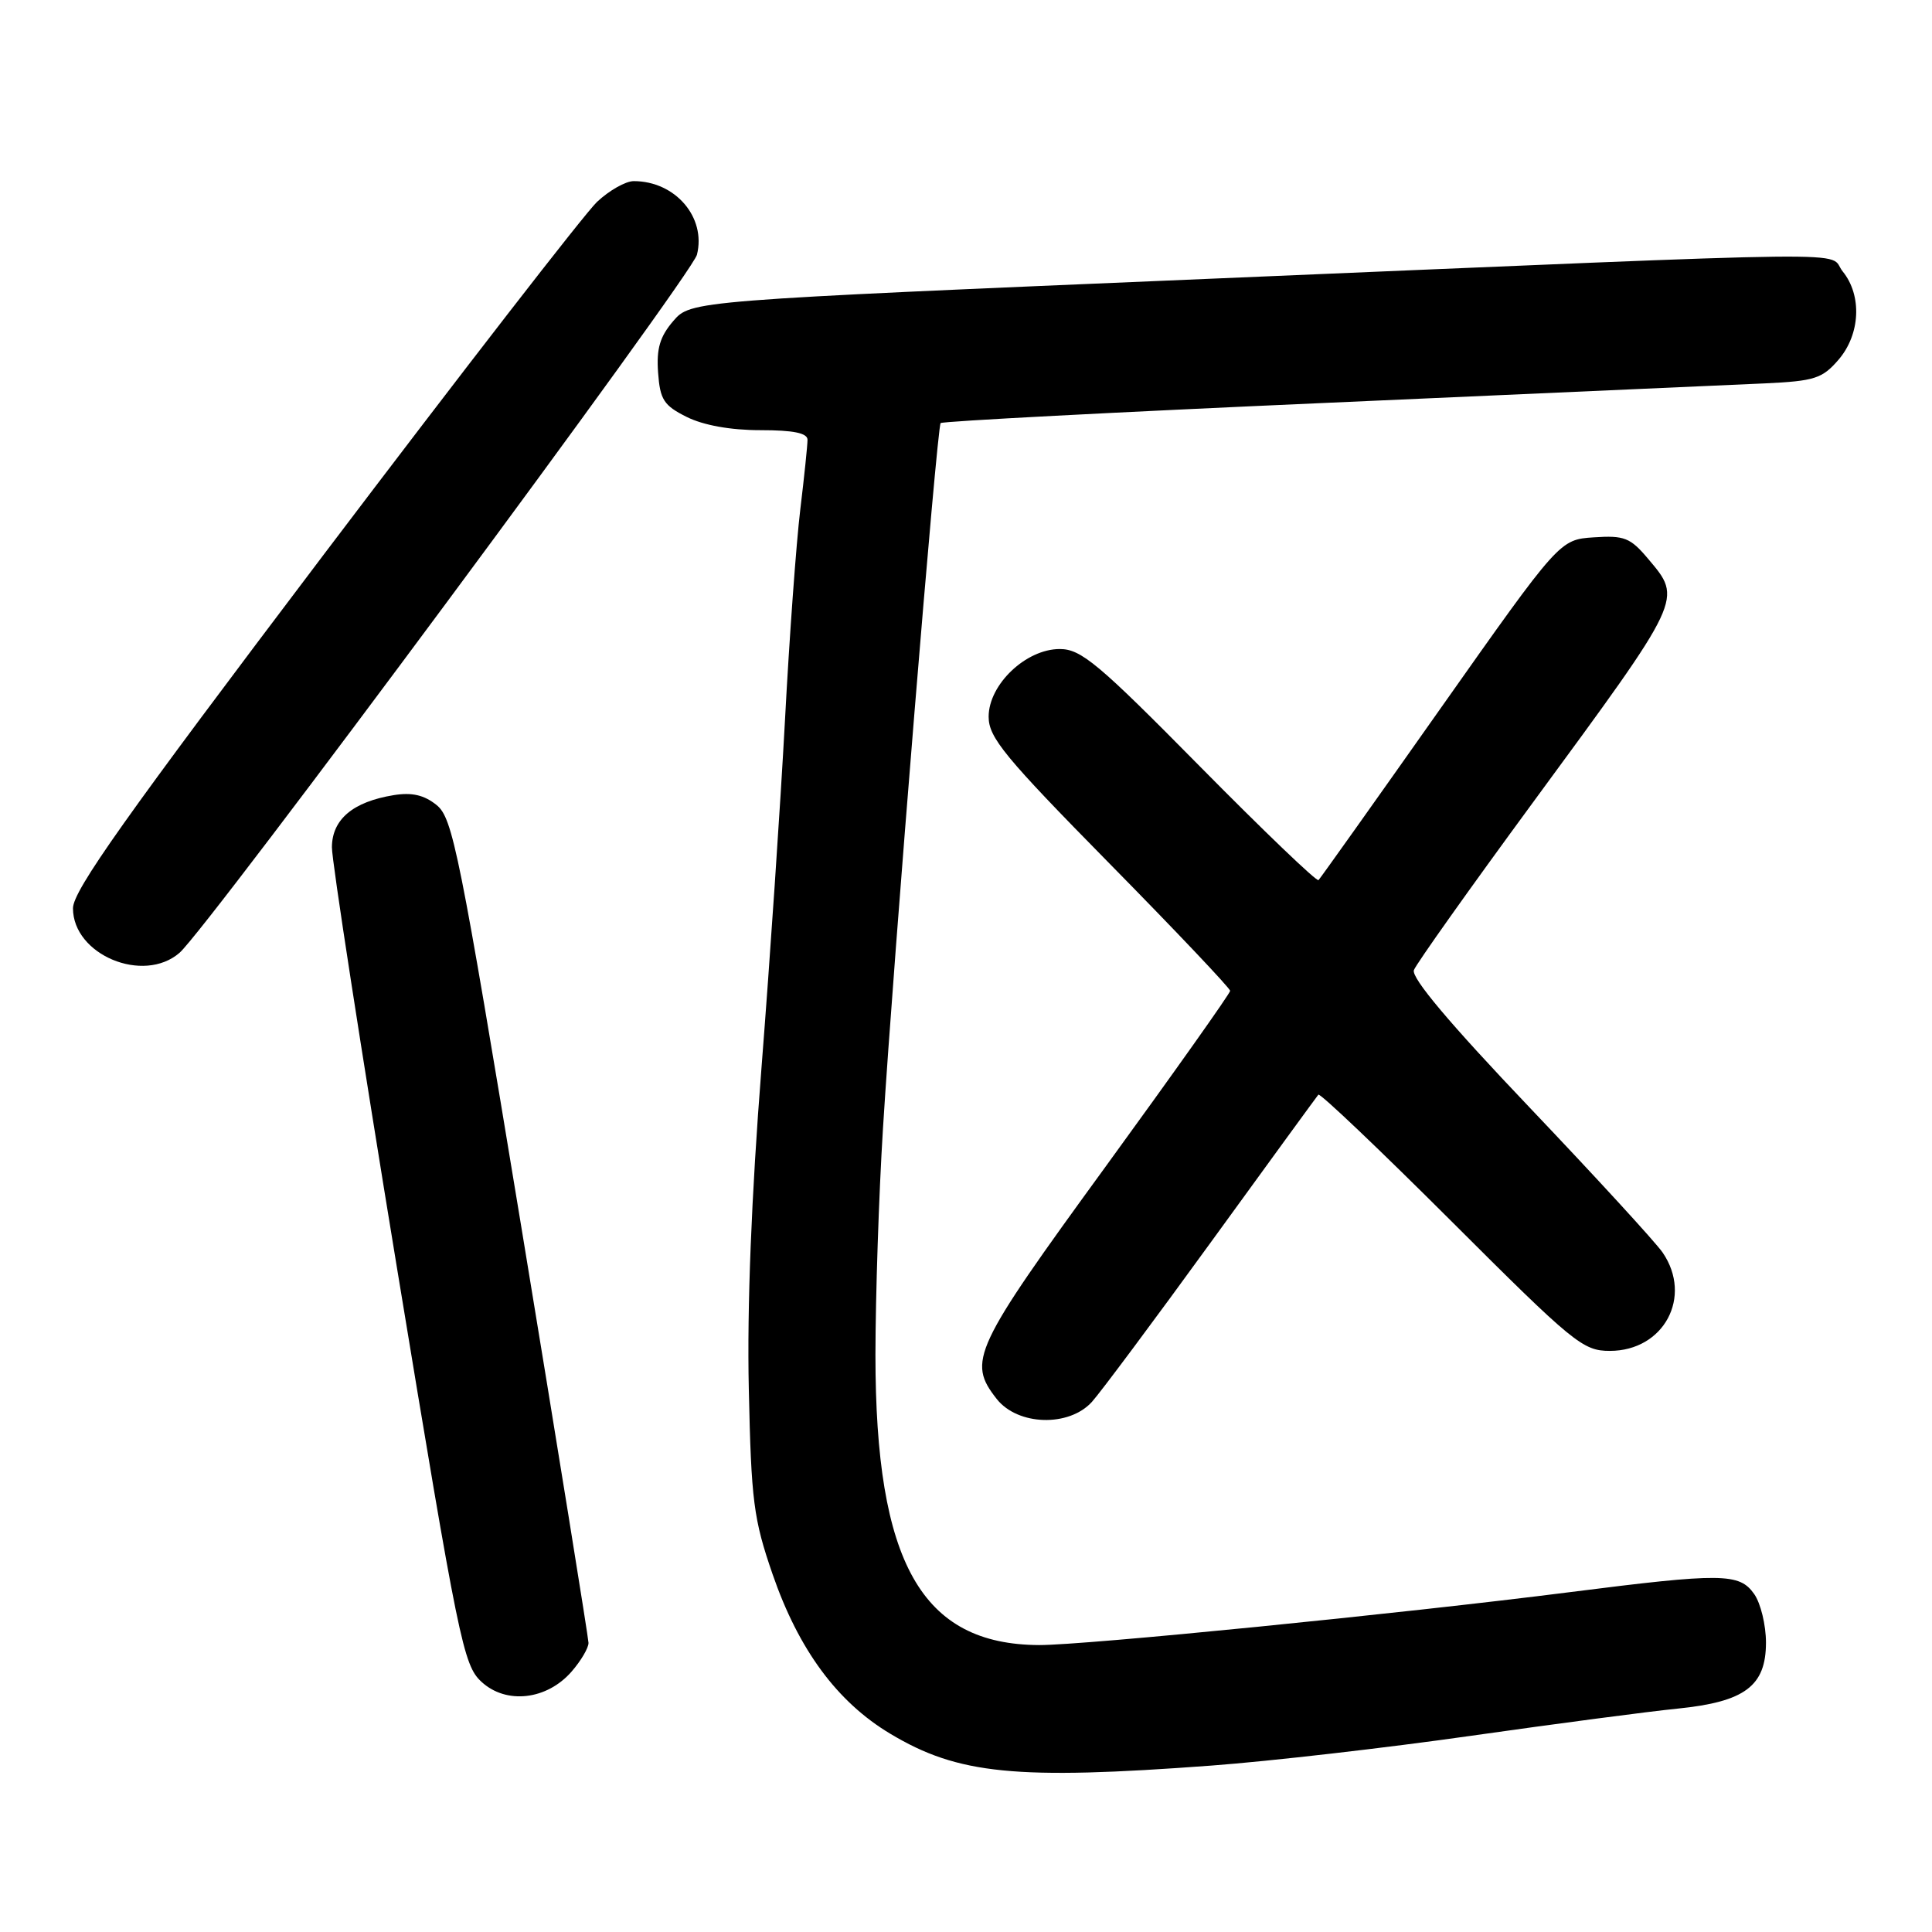 <?xml version="1.0" encoding="UTF-8" standalone="no"?>
<!DOCTYPE svg PUBLIC "-//W3C//DTD SVG 1.1//EN" "http://www.w3.org/Graphics/SVG/1.1/DTD/svg11.dtd" >
<svg xmlns="http://www.w3.org/2000/svg" xmlns:xlink="http://www.w3.org/1999/xlink" version="1.1" viewBox="0 0 256 256">
 <g >
 <path fill="currentColor"
d=" M 160.50 233.95 C 168.20 233.38 183.72 231.60 195.00 229.99 C 206.28 228.39 218.56 226.77 222.30 226.40 C 231.20 225.50 234.00 223.41 234.00 217.65 C 234.00 215.34 233.30 212.44 232.44 211.22 C 230.48 208.43 228.22 208.40 208.00 210.97 C 185.34 213.85 143.69 218.00 137.69 217.98 C 122.11 217.91 116.00 207.08 116.00 179.52 C 116.01 171.81 116.45 158.30 117.00 149.50 C 118.40 126.96 124.15 56.59 124.64 56.06 C 124.86 55.82 147.87 54.61 175.77 53.38 C 203.67 52.15 229.81 50.99 233.86 50.80 C 240.45 50.49 241.46 50.16 243.61 47.67 C 246.51 44.30 246.75 39.15 244.17 35.97 C 241.97 33.25 250.18 33.15 160.02 36.95 C 91.53 39.84 91.53 39.84 89.21 42.54 C 87.44 44.60 86.97 46.20 87.20 49.37 C 87.46 52.96 87.95 53.73 91.00 55.25 C 93.21 56.35 96.80 57.00 100.75 57.00 C 105.15 57.00 107.00 57.38 107.00 58.28 C 107.00 58.98 106.57 63.14 106.04 67.53 C 105.51 71.91 104.59 84.50 104.01 95.50 C 103.42 106.50 102.02 127.20 100.90 141.50 C 99.57 158.42 98.98 173.26 99.22 184.00 C 99.54 198.92 99.85 201.28 102.37 208.59 C 105.82 218.58 110.92 225.51 117.95 229.72 C 126.95 235.12 134.57 235.88 160.50 233.95 Z  M 75.75 221.48 C 76.99 220.05 77.99 218.35 77.98 217.69 C 77.97 217.04 73.96 192.21 69.07 162.53 C 60.88 112.88 59.99 108.41 57.86 106.68 C 56.20 105.34 54.59 104.97 52.17 105.36 C 46.76 106.24 44.00 108.57 43.98 112.27 C 43.97 114.05 47.85 139.12 52.60 168.00 C 60.78 217.65 61.39 220.63 63.80 222.85 C 67.08 225.88 72.47 225.26 75.75 221.48 Z  M 144.69 185.75 C 145.81 184.51 152.94 174.95 160.52 164.50 C 168.10 154.05 174.48 145.30 174.69 145.05 C 174.90 144.80 182.82 152.34 192.30 161.80 C 208.52 178.00 209.74 179.00 213.31 179.00 C 220.47 179.00 224.32 171.84 220.31 165.97 C 219.38 164.61 211.45 155.97 202.70 146.77 C 192.11 135.65 186.96 129.54 187.35 128.54 C 187.66 127.72 194.75 117.73 203.10 106.36 C 223.16 79.04 222.95 79.47 218.37 74.03 C 216.03 71.25 215.23 70.93 211.20 71.20 C 206.66 71.50 206.66 71.50 190.90 93.84 C 182.24 106.13 174.95 116.38 174.71 116.62 C 174.48 116.86 167.39 110.06 158.96 101.52 C 145.51 87.89 143.25 86.00 140.42 86.00 C 135.94 86.00 131.00 90.70 131.00 94.97 C 131.00 97.73 133.11 100.29 147.00 114.41 C 155.80 123.35 163.00 130.95 163.00 131.29 C 163.00 131.63 155.57 142.11 146.50 154.58 C 128.93 178.71 128.15 180.38 132.07 185.37 C 134.86 188.91 141.64 189.12 144.69 185.75 Z  M 23.79 126.25 C 27.48 123.05 91.68 36.43 92.35 33.75 C 93.59 28.79 89.48 24.00 83.97 24.00 C 82.90 24.00 80.72 25.24 79.11 26.75 C 77.51 28.26 61.23 49.27 42.93 73.44 C 16.61 108.22 9.67 118.01 9.67 120.35 C 9.67 126.52 19.00 130.41 23.79 126.25 Z "/>
</g>
</svg>